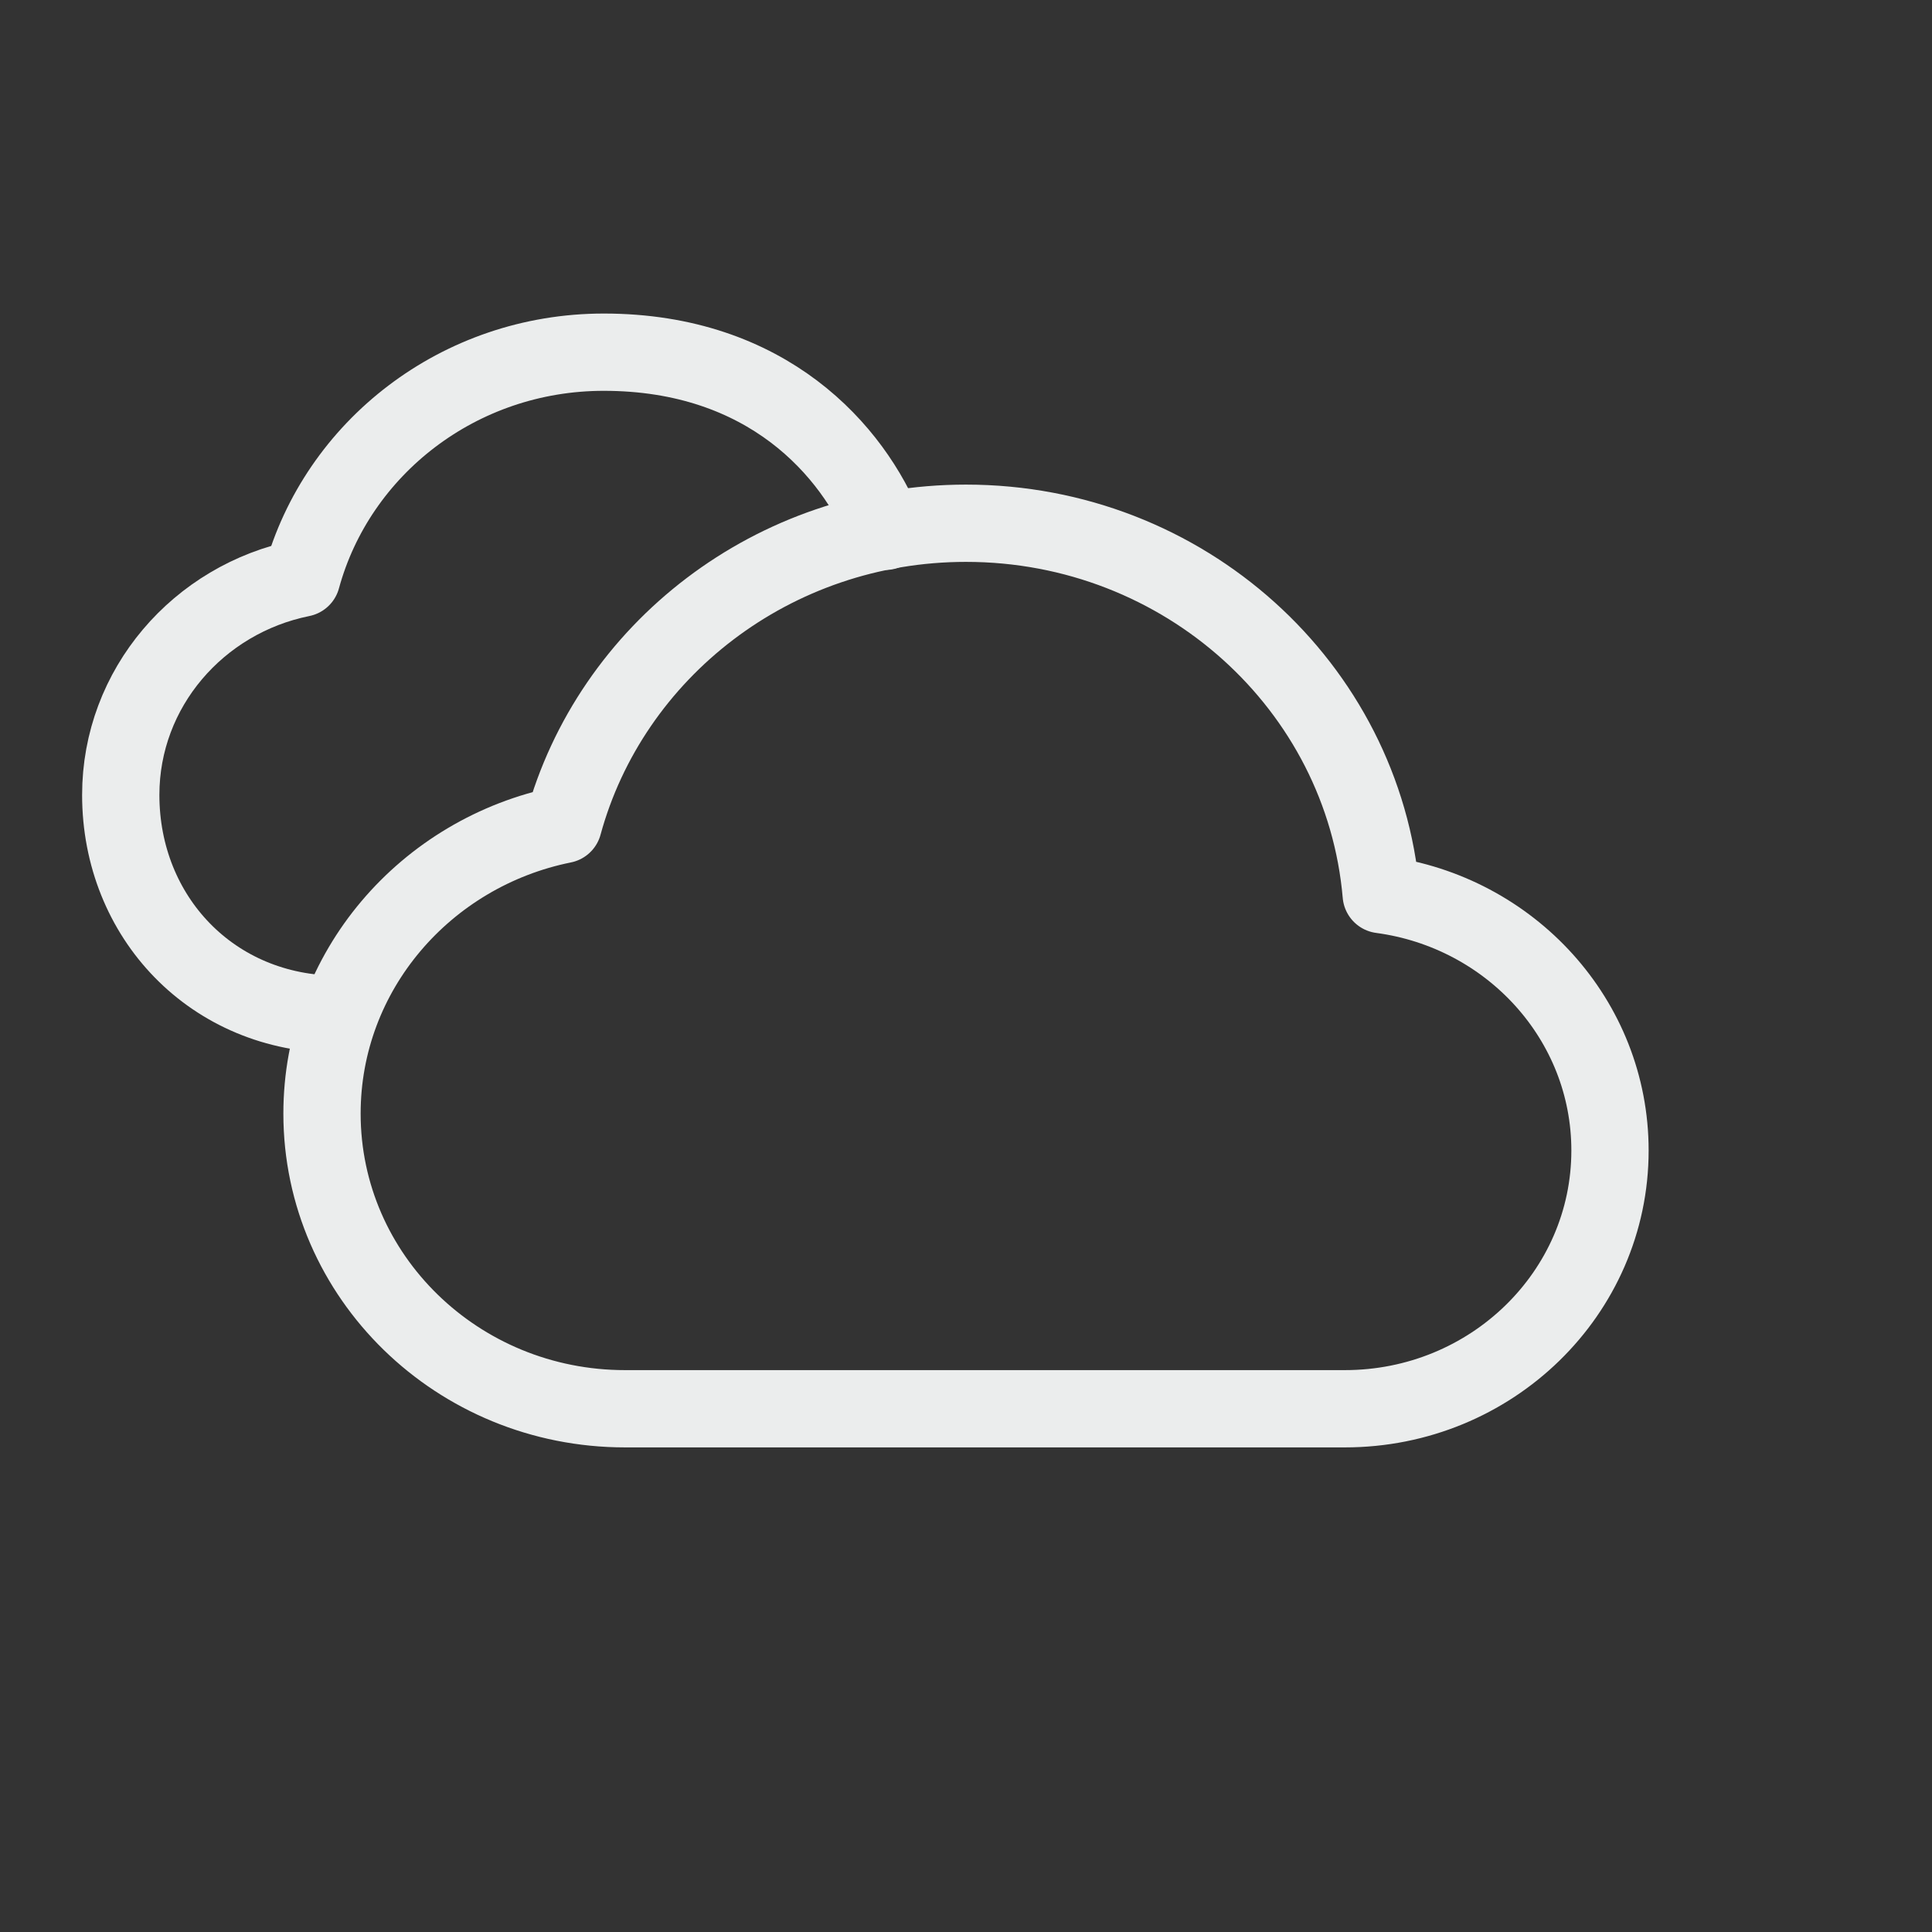 <svg viewBox="0 0 100 100" fill="none" xmlns="http://www.w3.org/2000/svg"><rect x="0" y="0" width="100" height="100" fill="#333333" stroke="none"/><path d="M17.5 52.5c-6.498 0-11.25-5.026-11.25-11.354 0-5.528 4.018-10.14 9.365-11.22 1.838-6.735 8.142-11.697 15.635-11.697 8.471 0 12.917 5.104 14.583 9.271" stroke="#EBEDED" stroke-width="4" stroke-linecap="round" stroke-linejoin="round"/><path d="M32.353 72.917c-8.663 0-15.686-6.84-15.686-15.278 0-7.37 5.358-13.521 12.487-14.96C31.604 33.7 40.009 27.083 50 27.083c11.295 0 20.562 8.456 21.492 19.222 6.689.895 11.841 6.483 11.841 13.244 0 7.383-6.145 13.368-13.725 13.368H32.353z" stroke="#EBEDED" stroke-width="4" stroke-linecap="round" stroke-linejoin="round"/></svg>
